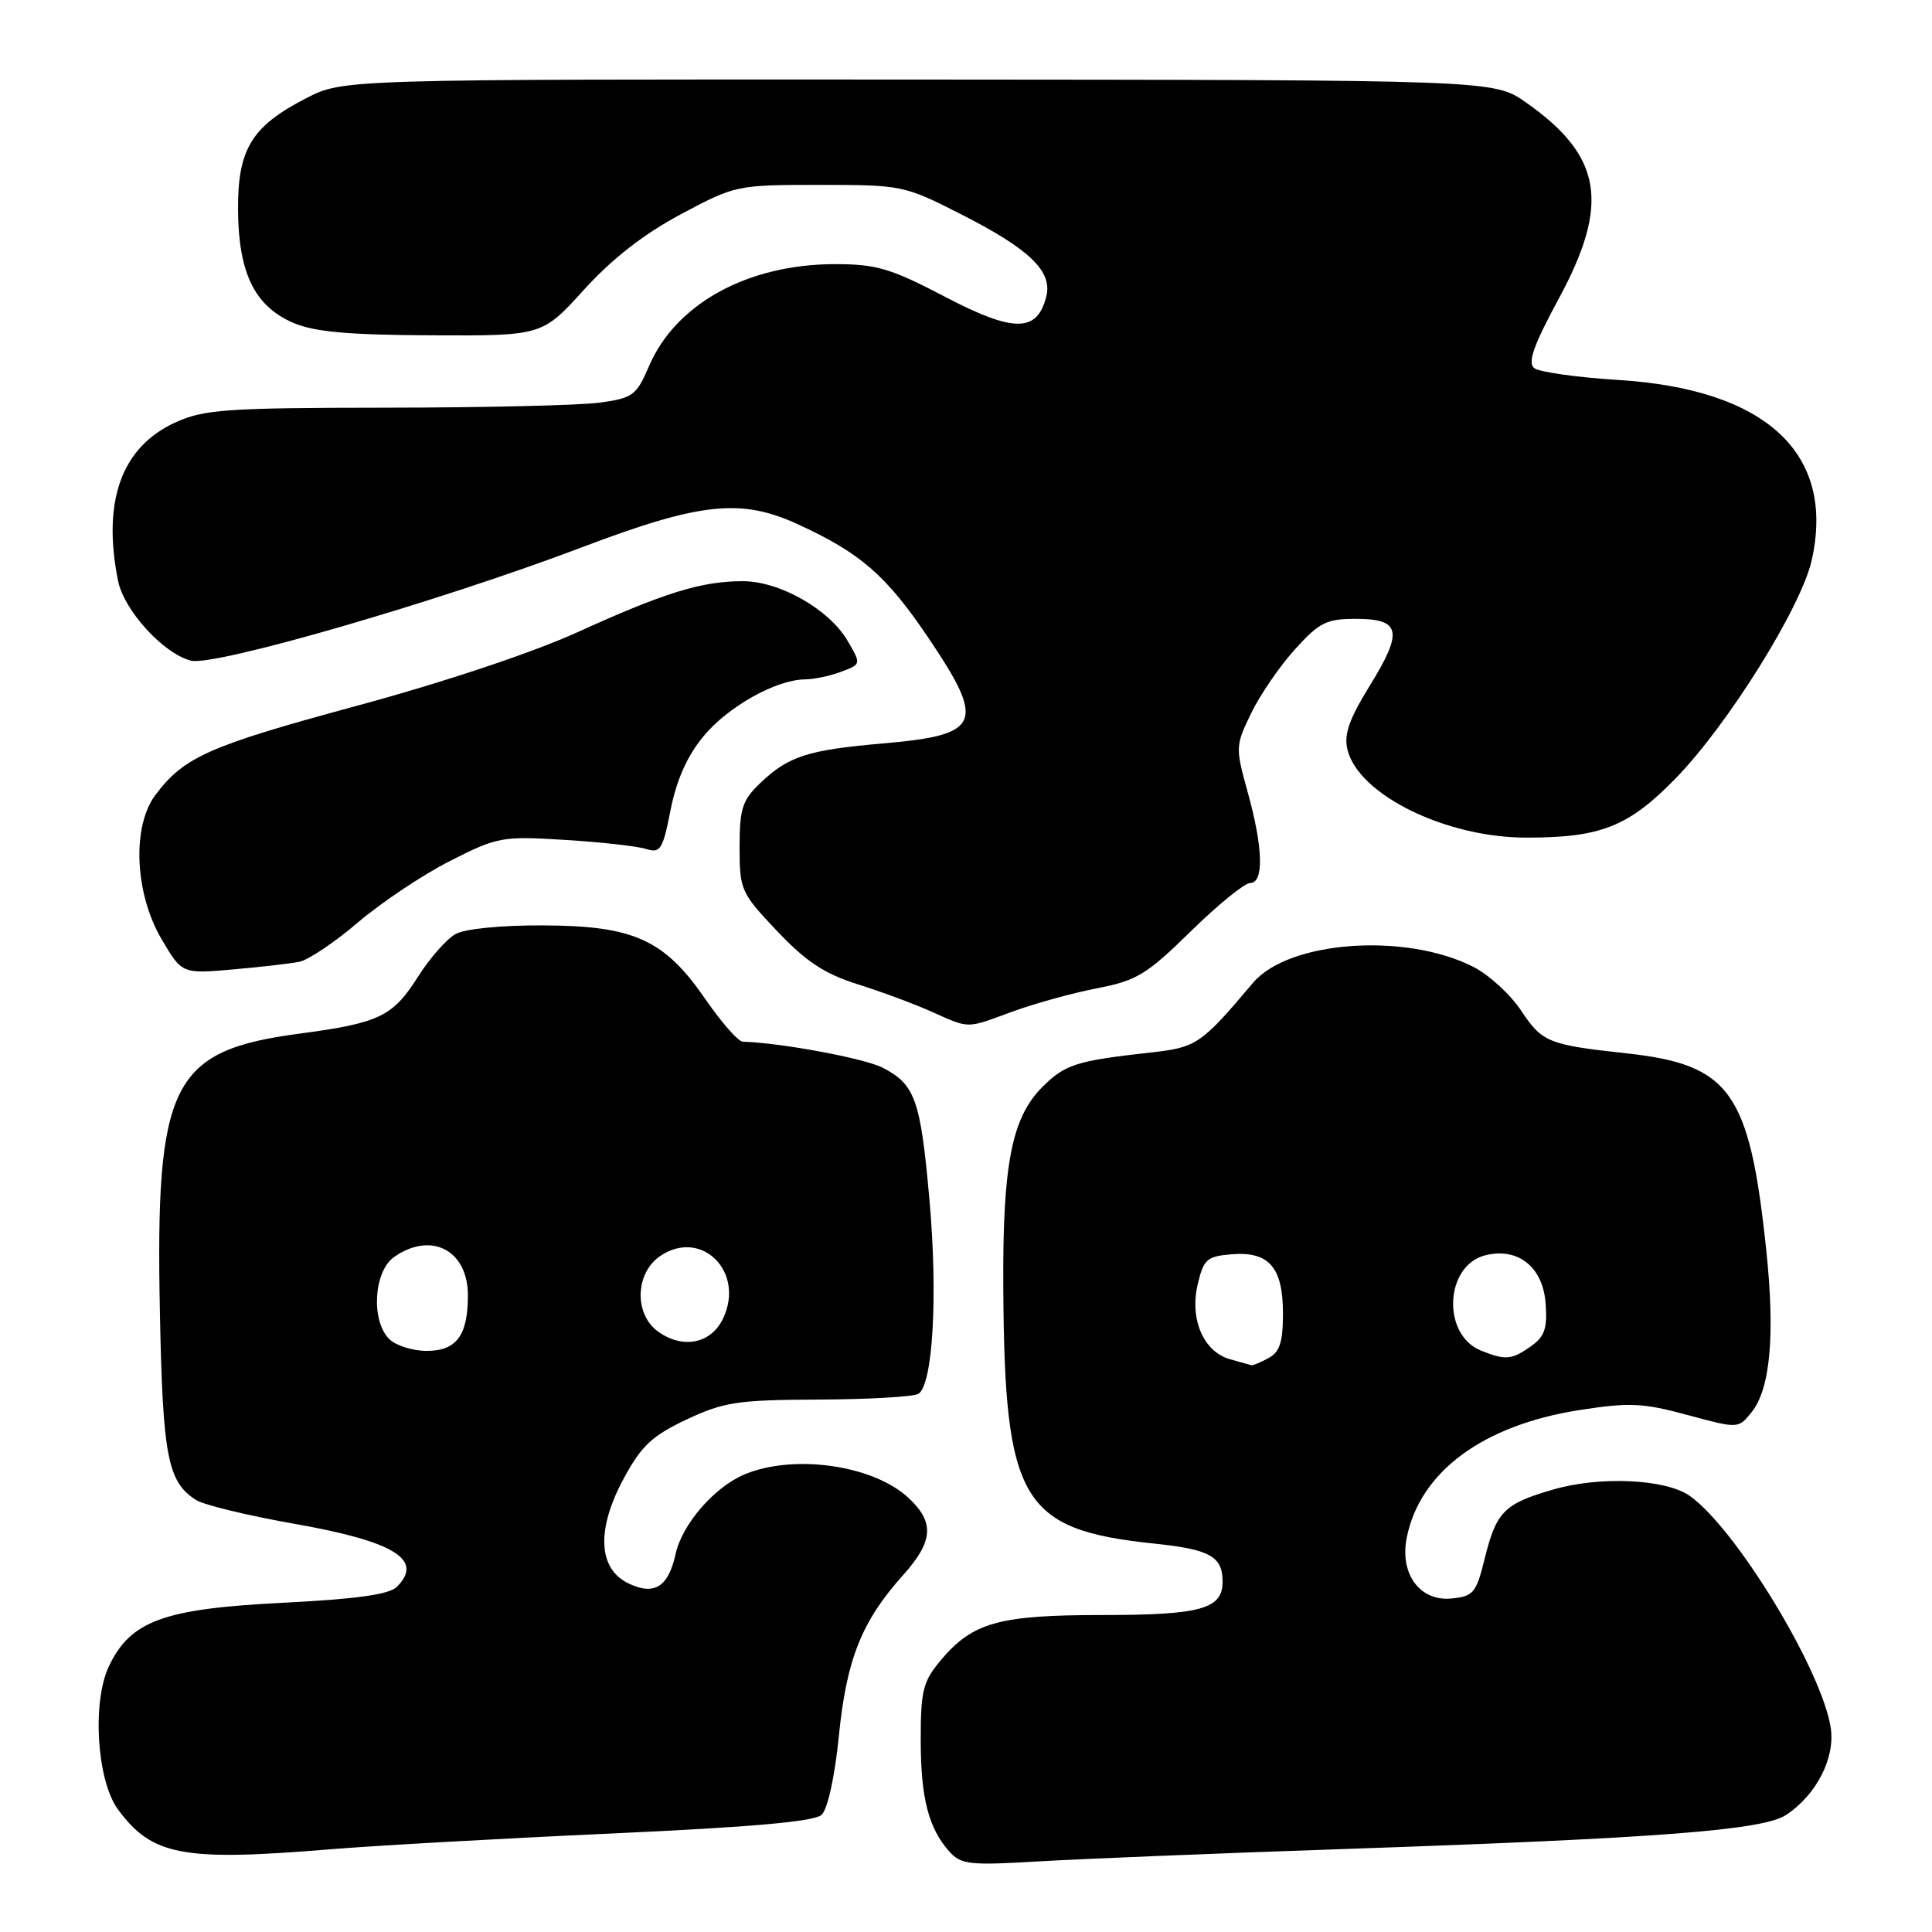 <?xml version="1.0" encoding="UTF-8" standalone="no"?>
<!DOCTYPE svg PUBLIC "-//W3C//DTD SVG 1.1//EN" "http://www.w3.org/Graphics/SVG/1.1/DTD/svg11.dtd" >
<svg xmlns="http://www.w3.org/2000/svg" xmlns:xlink="http://www.w3.org/1999/xlink" version="1.1" viewBox="0 0 256 256">
 <g >
 <path fill="currentColor"
d=" M 178.50 244.99 C 219.86 243.57 233.57 242.51 236.65 240.50 C 240.65 237.87 243.17 233.00 242.59 229.00 C 241.48 221.39 230.00 202.49 223.88 198.20 C 220.70 195.97 211.99 195.57 205.81 197.37 C 199.26 199.27 198.27 200.28 196.69 206.67 C 195.61 211.07 195.22 211.53 192.31 211.81 C 188.14 212.21 185.44 208.54 186.40 203.75 C 188.15 195.00 196.51 188.83 209.30 186.84 C 215.90 185.81 217.70 185.89 223.59 187.49 C 230.33 189.31 230.33 189.31 232.07 187.16 C 234.58 184.06 235.23 176.92 234.03 165.56 C 231.81 144.64 229.27 141.07 215.50 139.57 C 205.20 138.45 204.33 138.10 201.59 133.96 C 200.17 131.80 197.31 129.18 195.24 128.12 C 186.24 123.53 170.74 124.65 166.03 130.23 C 159.12 138.41 158.56 138.79 152.42 139.47 C 142.64 140.55 141.12 141.04 138.13 144.02 C 134.06 148.09 132.85 154.27 132.94 170.47 C 133.10 198.96 135.30 202.69 153.00 204.54 C 160.35 205.31 162.00 206.24 162.00 209.59 C 162.00 213.20 159.12 214.00 146.03 214.00 C 132.40 214.00 128.88 214.98 124.70 219.94 C 122.30 222.80 122.00 223.97 122.00 230.51 C 122.00 238.25 123.03 242.26 125.82 245.37 C 127.33 247.06 128.53 247.19 137.50 246.65 C 143.00 246.32 161.45 245.57 178.50 244.99 Z  M 43.50 245.06 C 49.55 244.56 66.42 243.61 81.00 242.95 C 99.67 242.10 107.90 241.37 108.87 240.47 C 109.67 239.72 110.62 235.39 111.16 229.97 C 112.17 219.85 114.19 214.82 119.63 208.75 C 123.69 204.23 123.87 201.71 120.36 198.46 C 115.69 194.13 105.21 192.63 98.67 195.36 C 94.65 197.04 90.39 201.96 89.52 205.91 C 88.56 210.28 86.71 211.45 83.30 209.82 C 79.22 207.88 78.99 202.62 82.69 195.83 C 85.01 191.55 86.45 190.22 91.00 188.08 C 95.93 185.77 97.74 185.49 108.52 185.45 C 115.13 185.42 121.06 185.08 121.69 184.69 C 123.61 183.50 124.29 171.70 123.16 159.03 C 121.98 145.71 121.27 143.71 116.97 141.48 C 114.56 140.24 103.46 138.17 98.42 138.03 C 97.82 138.01 95.61 135.50 93.50 132.44 C 88.04 124.50 84.02 122.67 72.00 122.62 C 66.45 122.59 61.61 123.07 60.36 123.77 C 59.18 124.42 56.93 126.98 55.36 129.46 C 52.05 134.69 50.25 135.56 39.69 136.96 C 22.70 139.22 20.57 143.48 21.19 174.00 C 21.57 193.10 22.22 196.40 26.02 198.78 C 27.05 199.42 32.92 200.84 39.06 201.92 C 52.29 204.26 56.19 206.67 52.58 210.27 C 51.58 211.28 47.19 211.89 37.41 212.38 C 21.66 213.17 17.29 214.77 14.43 220.79 C 12.18 225.54 12.83 235.93 15.62 239.74 C 20.12 245.88 24.18 246.65 43.50 245.06 Z  M 134.16 134.04 C 137.10 132.97 142.15 131.57 145.38 130.95 C 150.63 129.93 151.96 129.12 157.79 123.40 C 161.38 119.88 164.92 117.00 165.66 117.00 C 167.50 117.00 167.37 112.30 165.32 104.94 C 163.69 99.05 163.70 98.80 165.79 94.49 C 166.97 92.06 169.58 88.26 171.59 86.04 C 174.80 82.48 175.76 82.00 179.65 82.00 C 185.61 82.00 185.96 83.64 181.53 90.81 C 178.74 95.34 178.05 97.33 178.55 99.36 C 180.06 105.34 191.60 111.00 202.29 110.99 C 212.13 110.99 215.80 109.53 222.01 103.16 C 228.95 96.05 238.66 80.48 240.06 74.24 C 243.23 60.12 234.09 51.58 214.46 50.35 C 208.98 50.01 203.96 49.30 203.29 48.78 C 202.39 48.06 203.20 45.75 206.54 39.58 C 213.36 26.98 212.31 20.68 202.21 13.58 C 197.95 10.59 197.95 10.59 121.71 10.54 C 45.46 10.50 45.46 10.50 40.58 13.01 C 33.34 16.73 31.49 19.76 31.54 27.83 C 31.60 36.16 33.73 40.55 38.82 42.76 C 41.61 43.97 46.04 44.38 57.17 44.43 C 71.84 44.50 71.84 44.50 77.37 38.40 C 81.08 34.31 85.29 31.02 90.20 28.40 C 97.43 24.54 97.61 24.50 108.59 24.50 C 119.48 24.50 119.83 24.57 127.25 28.34 C 136.43 33.00 139.48 35.94 138.64 39.28 C 137.44 44.08 134.33 44.09 125.25 39.34 C 118.02 35.56 116.14 35.00 110.65 35.00 C 99.10 35.00 89.54 40.24 86.00 48.51 C 84.33 52.40 83.86 52.75 79.46 53.35 C 76.85 53.71 64.10 54.01 51.11 54.02 C 29.99 54.04 27.05 54.25 23.27 55.96 C 16.12 59.21 13.52 66.35 15.64 76.95 C 16.43 80.89 21.67 86.63 25.31 87.54 C 28.43 88.32 58.13 79.71 77.00 72.56 C 92.73 66.59 98.14 66.00 105.64 69.43 C 114.02 73.27 117.41 76.21 123.01 84.51 C 130.66 95.85 130.00 97.39 117.00 98.51 C 107.04 99.37 104.47 100.20 100.75 103.75 C 98.36 106.03 98.00 107.14 98.00 112.25 C 98.00 117.92 98.17 118.30 102.96 123.36 C 106.77 127.39 109.23 129.02 113.55 130.39 C 116.65 131.36 121.06 132.99 123.34 134.01 C 128.59 136.34 127.89 136.34 134.16 134.04 Z  M 39.67 127.44 C 40.86 127.20 44.36 124.85 47.45 122.21 C 50.54 119.58 56.01 115.92 59.62 114.09 C 65.91 110.89 66.50 110.78 74.83 111.29 C 79.60 111.58 84.45 112.12 85.60 112.49 C 87.51 113.09 87.82 112.59 88.86 107.30 C 89.64 103.36 91.05 100.18 93.19 97.59 C 96.45 93.63 102.82 90.06 106.68 90.02 C 107.89 90.01 110.05 89.55 111.49 89.00 C 114.12 88.01 114.12 88.01 112.31 84.91 C 109.87 80.74 103.30 77.00 98.41 77.01 C 92.95 77.01 88.05 78.53 76.50 83.78 C 70.50 86.50 58.75 90.42 47.11 93.57 C 27.63 98.85 24.36 100.30 20.57 105.37 C 17.47 109.53 17.85 118.36 21.39 124.41 C 24.11 129.04 24.11 129.04 30.81 128.46 C 34.49 128.14 38.48 127.68 39.67 127.44 Z  M 163.00 180.11 C 159.48 179.13 157.61 174.82 158.70 170.19 C 159.48 166.87 159.92 166.47 163.16 166.20 C 168.14 165.78 170.00 167.91 170.00 174.04 C 170.00 177.85 169.57 179.16 168.07 179.96 C 167.00 180.53 165.99 180.96 165.82 180.90 C 165.64 180.85 164.38 180.49 163.00 180.11 Z  M 196.24 178.96 C 191.02 176.87 191.44 167.68 196.81 166.33 C 201.14 165.25 204.45 167.88 204.80 172.69 C 205.05 176.04 204.68 177.11 202.83 178.41 C 200.28 180.20 199.47 180.26 196.24 178.96 Z  M 51.57 177.43 C 49.13 174.99 49.52 168.45 52.22 166.56 C 57.13 163.12 62.00 165.65 62.00 171.64 C 62.00 176.96 60.48 179.00 56.54 179.00 C 54.67 179.00 52.44 178.29 51.57 177.43 Z  M 87.25 176.48 C 83.96 174.15 84.14 168.61 87.58 166.36 C 93.03 162.79 98.74 168.58 95.81 174.71 C 94.23 178.03 90.53 178.79 87.25 176.48 Z "/>
</g>
</svg>